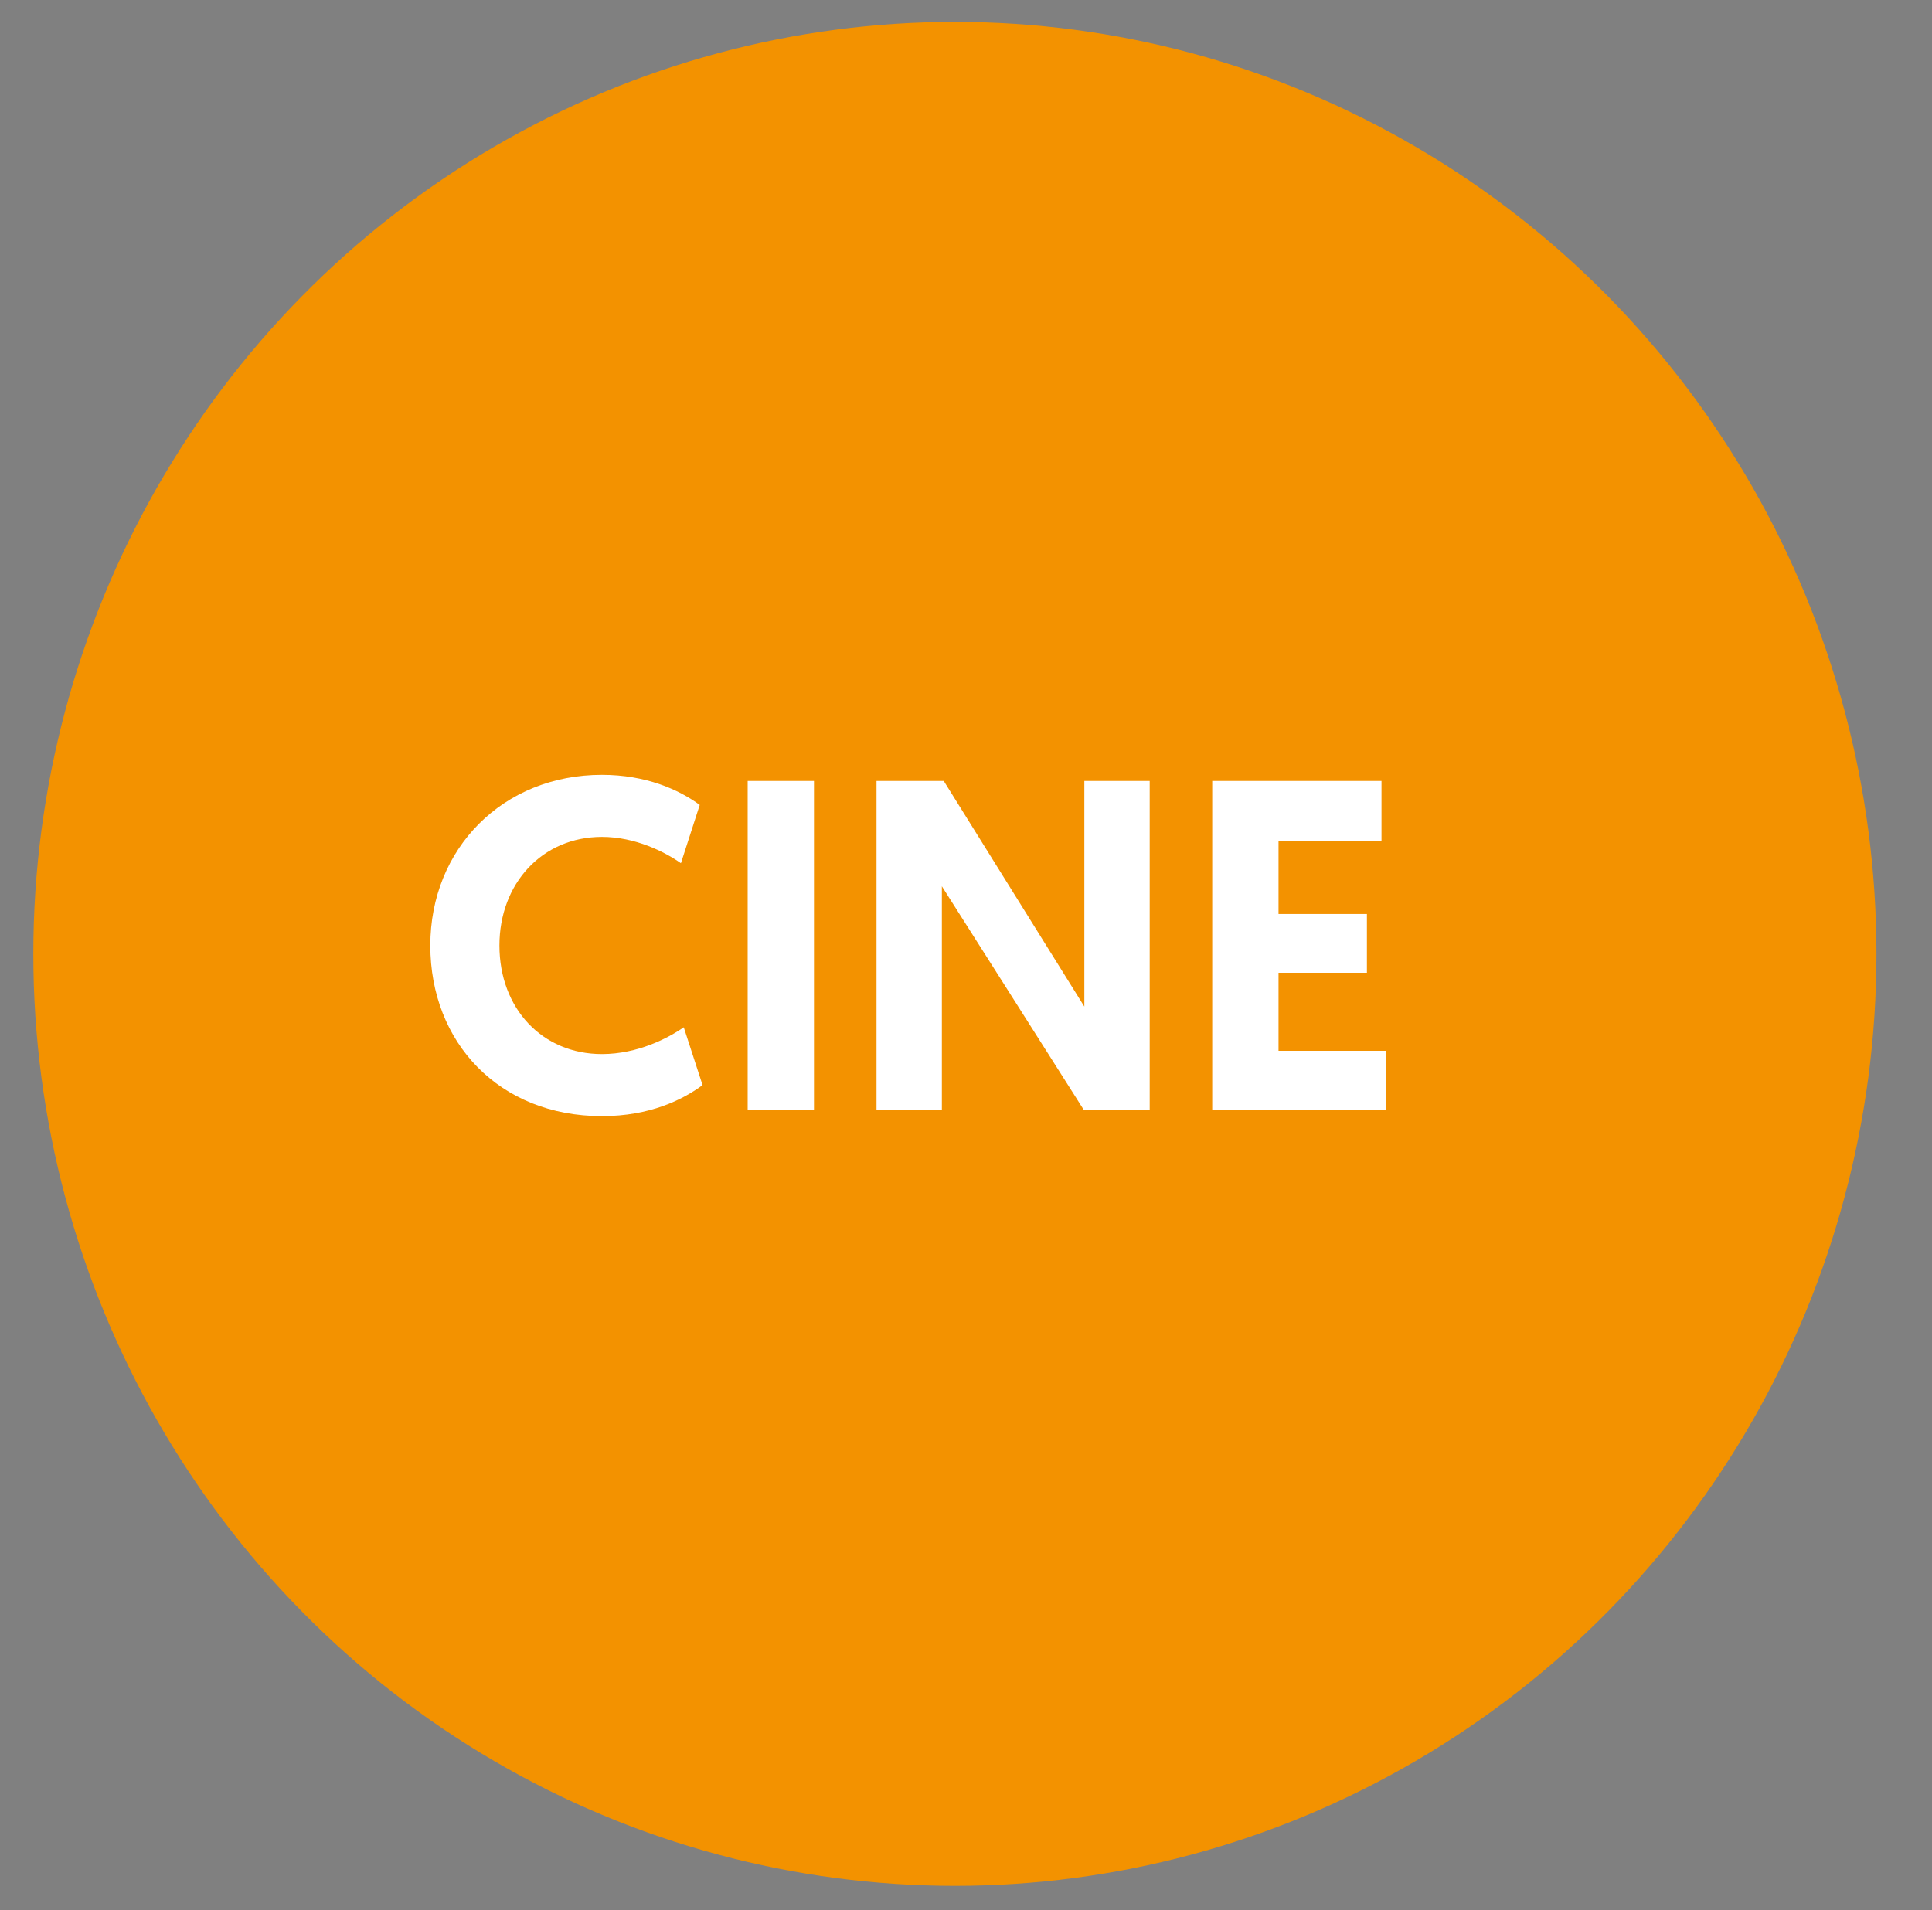 <?xml version="1.0" encoding="utf-8"?>
<!-- Generator: Adobe Illustrator 15.0.0, SVG Export Plug-In . SVG Version: 6.00 Build 0)  -->
<!DOCTYPE svg PUBLIC "-//W3C//DTD SVG 1.1//EN" "http://www.w3.org/Graphics/SVG/1.1/DTD/svg11.dtd">
<svg version="1.1" id="Layer_1" xmlns="http://www.w3.org/2000/svg" xmlns:xlink="http://www.w3.org/1999/xlink" x="0px" y="0px"
	 width="521.824px" height="516.042px" viewBox="0 0 521.824 516.042" enable-background="new 0 0 521.824 516.042"
	 xml:space="preserve">
<rect x="0" y="0" width="521.824" height="516.042" fill="#808080" stroke="none"/>
<g>
	<rect x="-514" y="-35.868" fill="#1F386C" width="134" height="36"/>
</g>
<g>
	<rect x="-374" y="-35.868" fill="#59B13E" width="135" height="36"/>
</g>
<g enable-background="new    ">
	<path fill="#FFFFFF" d="M-469.688-25.05h-4.778v-1.175h10.77v1.175h-4.779v16.321h-1.212L-469.688-25.05L-469.688-25.05z"/>
	<path fill="#FFFFFF" d="M-460.819-26.225h7.584v1.175h-6.371v6.798h5.586v1.174h-5.586v7.173h6.632v1.175h-7.845V-26.225z"/>
	<path fill="#FFFFFF" d="M-436.759-10.579c-0.452,0.5-2.472,2.174-5.515,2.174c-4.731,0-8.344-3.899-8.344-9.073
		c0-5.173,3.708-9.073,8.273-9.073c2.639,0,4.469,1.225,5.254,1.925l-0.428,1.149c-0.57-0.525-2.33-1.875-4.826-1.875
		c-3.875,0-7.013,3.349-7.013,7.873s2.972,7.873,7.084,7.873c2.876,0,4.636-1.649,5.111-2.099L-436.759-10.579z"/>
	<path fill="#FFFFFF" d="M-433.809-26.225h1.213v7.948h9.818v-7.948h1.212v17.496h-1.212v-8.348h-9.818v8.348h-1.213V-26.225z"/>
</g>
<g enable-background="new    ">
	<path fill="#FFFFFF" d="M-327.867-24.175l-0.784,0.875c-0.903-0.875-2.377-2.05-5.135-2.05c-4.113,0-7.037,3.424-7.037,7.923
		c0,4.549,2.948,7.823,7.013,7.823c2.996,0,4.708-1.424,5.325-2.074v-4.374h-3.994v-1.175h5.183v5.949
		c-1.807,2.1-4.018,2.874-6.514,2.874c-4.73,0-8.296-3.824-8.296-9.022c0-5.174,3.566-9.123,8.32-9.123
		C-330.672-26.55-328.723-25.05-327.867-24.175z"/>
	<path fill="#FFFFFF" d="M-323.728-26.225h3.828c3.233,0,4.969,2.199,4.969,4.749c0,2.149-1.236,3.849-3.091,4.499l4.232,8.248
		h-1.355l-4.018-7.998h-3.352v7.998h-1.212L-323.728-26.225L-323.728-26.225z M-319.853-17.877c2.234,0,3.637-1.375,3.637-3.599
		c0-2.074-1.332-3.574-3.709-3.574h-2.591v7.173H-319.853z"/>
	<path fill="#FFFFFF" d="M-311.173-26.225h7.584v1.175h-6.372v6.798h5.587v1.174h-5.587v7.173h6.633v1.175h-7.845V-26.225z"/>
	<path fill="#FFFFFF" d="M-299.974-26.225h7.584v1.175h-6.372v6.798h5.587v1.174h-5.587v7.173h6.633v1.175h-7.845V-26.225z"/>
	<path fill="#FFFFFF" d="M-288.775-26.225h1.189l10.199,15.421v-15.421h1.212v17.496h-1.212l-10.175-15.446v15.446h-1.213V-26.225z"
		/>
</g>
<g>
	<rect x="-655" y="-35.868" fill="#971B81" width="134" height="36"/>
</g>
<g enable-background="new    ">
	<path fill="#FFFFFF" d="M-620.993-12.553c0.475,1.45,1.498,2.975,4.042,2.975c1.997,0,3.518-1.3,3.518-3.449
		c0-5.074-8.083-3.649-8.083-9.298c0-2.299,1.664-4.224,4.493-4.224c2.781,0,4.089,1.975,4.493,3.1l-1.021,0.4
		c-0.404-0.925-1.426-2.35-3.471-2.35c-2.164,0-3.281,1.399-3.281,3.099c0,4.524,8.106,3.524,8.106,9.198
		c0,2.6-1.831,4.699-4.778,4.699c-3.067,0-4.493-1.949-5.064-3.749L-620.993-12.553z"/>
	<path fill="#FFFFFF" d="M-601.711-26.55c4.707,0,8.416,3.949,8.416,9.073c0,5.149-3.732,9.073-8.439,9.073
		c-4.684,0-8.392-3.849-8.392-9.073C-610.126-22.65-606.394-26.55-601.711-26.55z M-601.711-9.604c4.018,0,7.156-3.324,7.156-7.873
		c0-4.499-3.138-7.873-7.156-7.873c-4.042,0-7.156,3.375-7.156,7.873C-608.867-12.928-605.752-9.604-601.711-9.604z"/>
	<path fill="#FFFFFF" d="M-577.412-10.579c-0.452,0.5-2.472,2.174-5.515,2.174c-4.731,0-8.344-3.899-8.344-9.073
		c0-5.173,3.708-9.073,8.273-9.073c2.639,0,4.469,1.225,5.254,1.925l-0.428,1.149c-0.57-0.525-2.33-1.875-4.826-1.875
		c-3.875,0-7.013,3.349-7.013,7.873s2.972,7.873,7.084,7.873c2.876,0,4.636-1.649,5.111-2.099L-577.412-10.579z"/>
	<path fill="#FFFFFF" d="M-574.461-26.225h1.213v17.496h-1.213V-26.225z"/>
	<path fill="#FFFFFF" d="M-567.376-15.002l-2.258,6.273h-1.236l6.372-17.496h1.188l6.371,17.496h-1.236l-2.258-6.273H-567.376z
		 M-563.905-24.775l-3.043,8.598h6.086L-563.905-24.775z"/>
	<path fill="#FFFFFF" d="M-554.56-26.225h1.213v16.321h6.632v1.175h-7.845V-26.225L-554.56-26.225z"/>
</g>
<g>
	<ellipse fill="#F39200" cx="257.91" cy="257.684" rx="248.91" ry="251.76"/>
</g>
<g>
	<path fill="#FFFFFF" d="M116.224,255.42c0-26.162,19.559-46.101,46.355-46.101c11.811,0,20.7,3.937,26.415,8.128l-5.08,15.748
		c-4.317-3.048-12.318-7.112-21.335-7.112c-16.129,0-27.687,12.573-27.687,29.336c0,17.018,11.558,29.336,27.687,29.336
		c9.651,0,17.906-4.317,22.098-7.238l5.08,15.621c-5.334,3.937-14.225,8.382-27.178,8.382
		C134.766,301.521,116.224,281.582,116.224,255.42z"/>
	<path fill="#FFFFFF" d="M201.944,210.97h17.907v88.899h-17.907V210.97z"/>
	<path fill="#FFFFFF" d="M254.394,239.418v60.452h-17.653V210.97h18.161l37.973,60.96v-60.96h17.652v88.899h-17.779L254.394,239.418
		z"/>
	<path fill="#FFFFFF" d="M327.414,210.97h45.721v16.129h-27.812v19.812h23.875v15.875h-23.875v21.082h28.955v16.002h-46.863V210.97z
		"/>
</g>
</svg>
